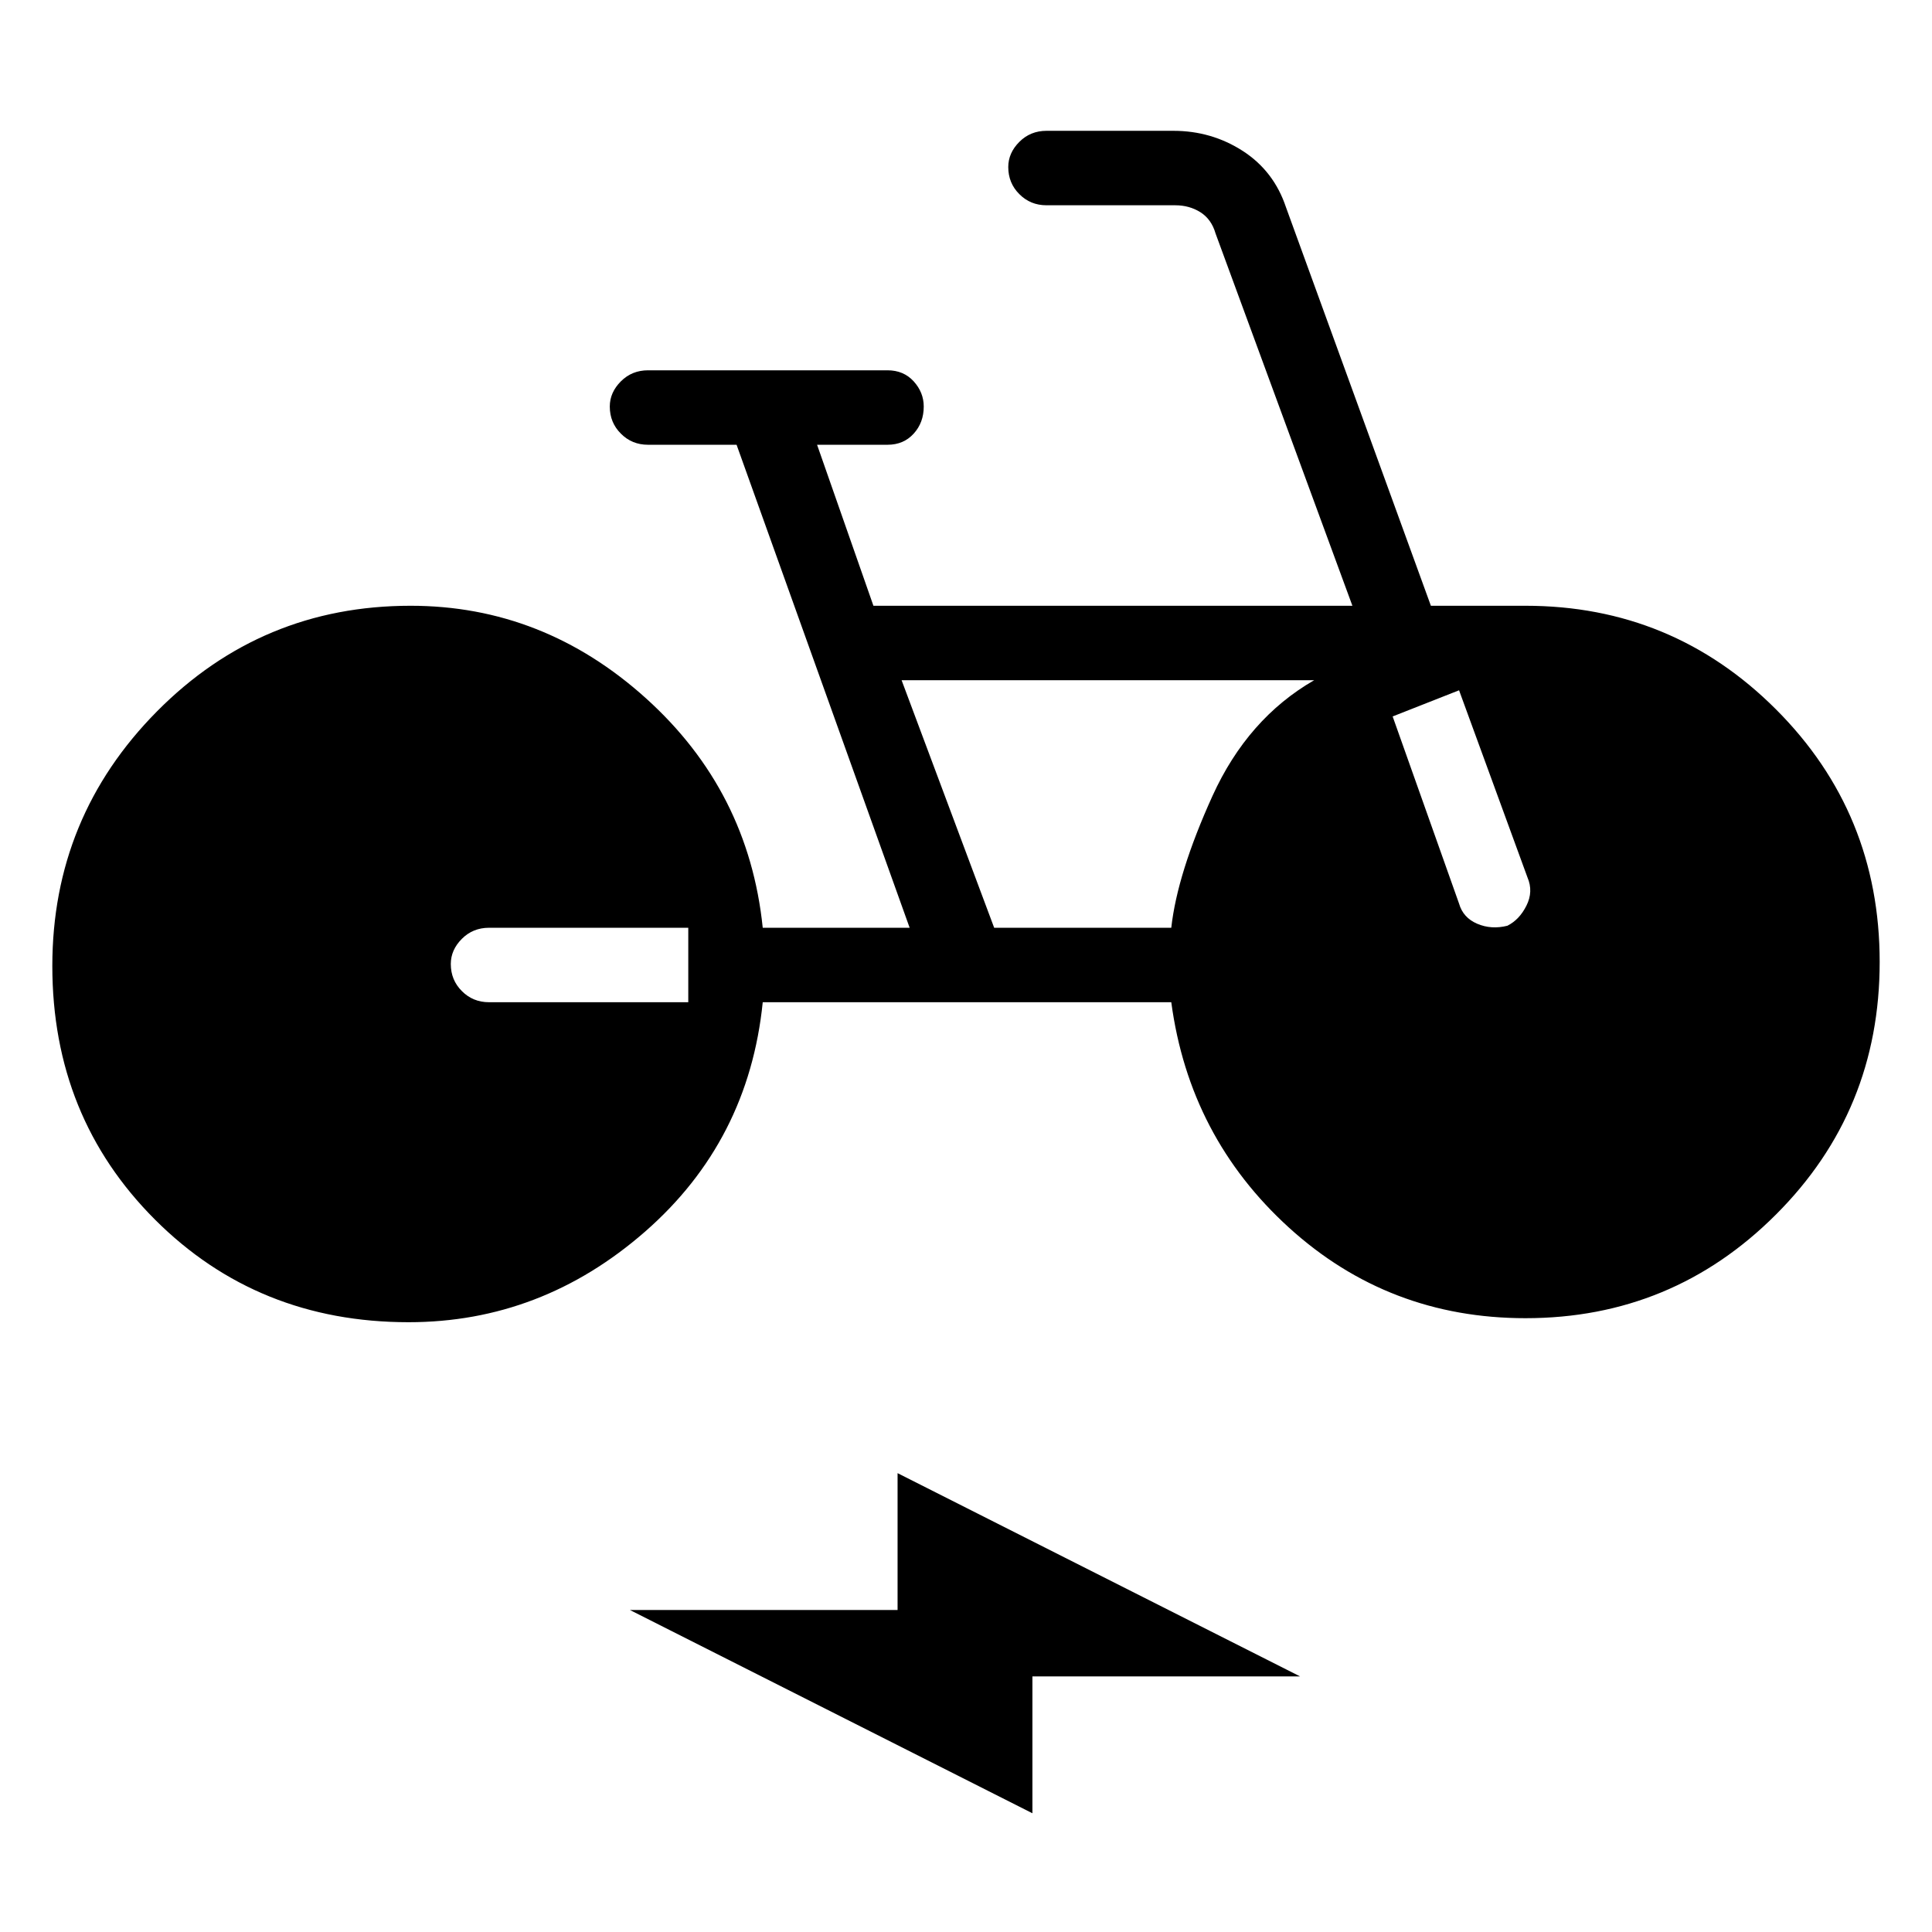 <svg xmlns="http://www.w3.org/2000/svg" height="24" width="24"><path d="M12.825 22.525 7.825 20H11.15V18.3L16.15 20.825H12.825ZM5.075 16.425Q3.2 16.425 1.925 15.15Q0.65 13.875 0.65 12Q0.65 10.15 1.95 8.837Q3.25 7.525 5.1 7.525Q6.75 7.525 8.025 8.675Q9.3 9.825 9.475 11.525H11.3L9.15 5.525H8.05Q7.85 5.525 7.713 5.387Q7.575 5.25 7.575 5.05Q7.575 4.875 7.713 4.737Q7.85 4.6 8.05 4.6H11.025Q11.225 4.6 11.35 4.737Q11.475 4.875 11.475 5.05Q11.475 5.25 11.35 5.387Q11.225 5.525 11.025 5.525H10.15L10.85 7.525H16.8L15.1 2.9Q15.05 2.725 14.913 2.637Q14.775 2.55 14.6 2.55H13Q12.8 2.55 12.663 2.412Q12.525 2.275 12.525 2.075Q12.525 1.9 12.663 1.762Q12.8 1.625 13 1.625H14.575Q15.05 1.625 15.438 1.875Q15.825 2.125 15.975 2.575L17.775 7.525H18.95Q20.775 7.525 22.062 8.812Q23.35 10.1 23.35 11.95Q23.35 13.8 22.062 15.087Q20.775 16.375 18.95 16.375Q17.25 16.375 16.012 15.25Q14.775 14.125 14.55 12.45H9.475Q9.3 14.175 8.013 15.3Q6.725 16.425 5.075 16.425ZM6.075 12.45H8.55V11.525H6.075Q5.875 11.525 5.738 11.662Q5.6 11.8 5.6 11.975Q5.6 12.175 5.738 12.312Q5.875 12.45 6.075 12.45ZM18.725 11.5Q18.875 11.425 18.962 11.25Q19.05 11.075 18.975 10.9L18.125 8.575L17.3 8.9L18.125 11.225Q18.175 11.4 18.35 11.475Q18.525 11.55 18.725 11.5ZM12.35 11.525H14.55Q14.625 10.85 15.062 9.887Q15.5 8.925 16.325 8.45H11.2Z"/></svg>